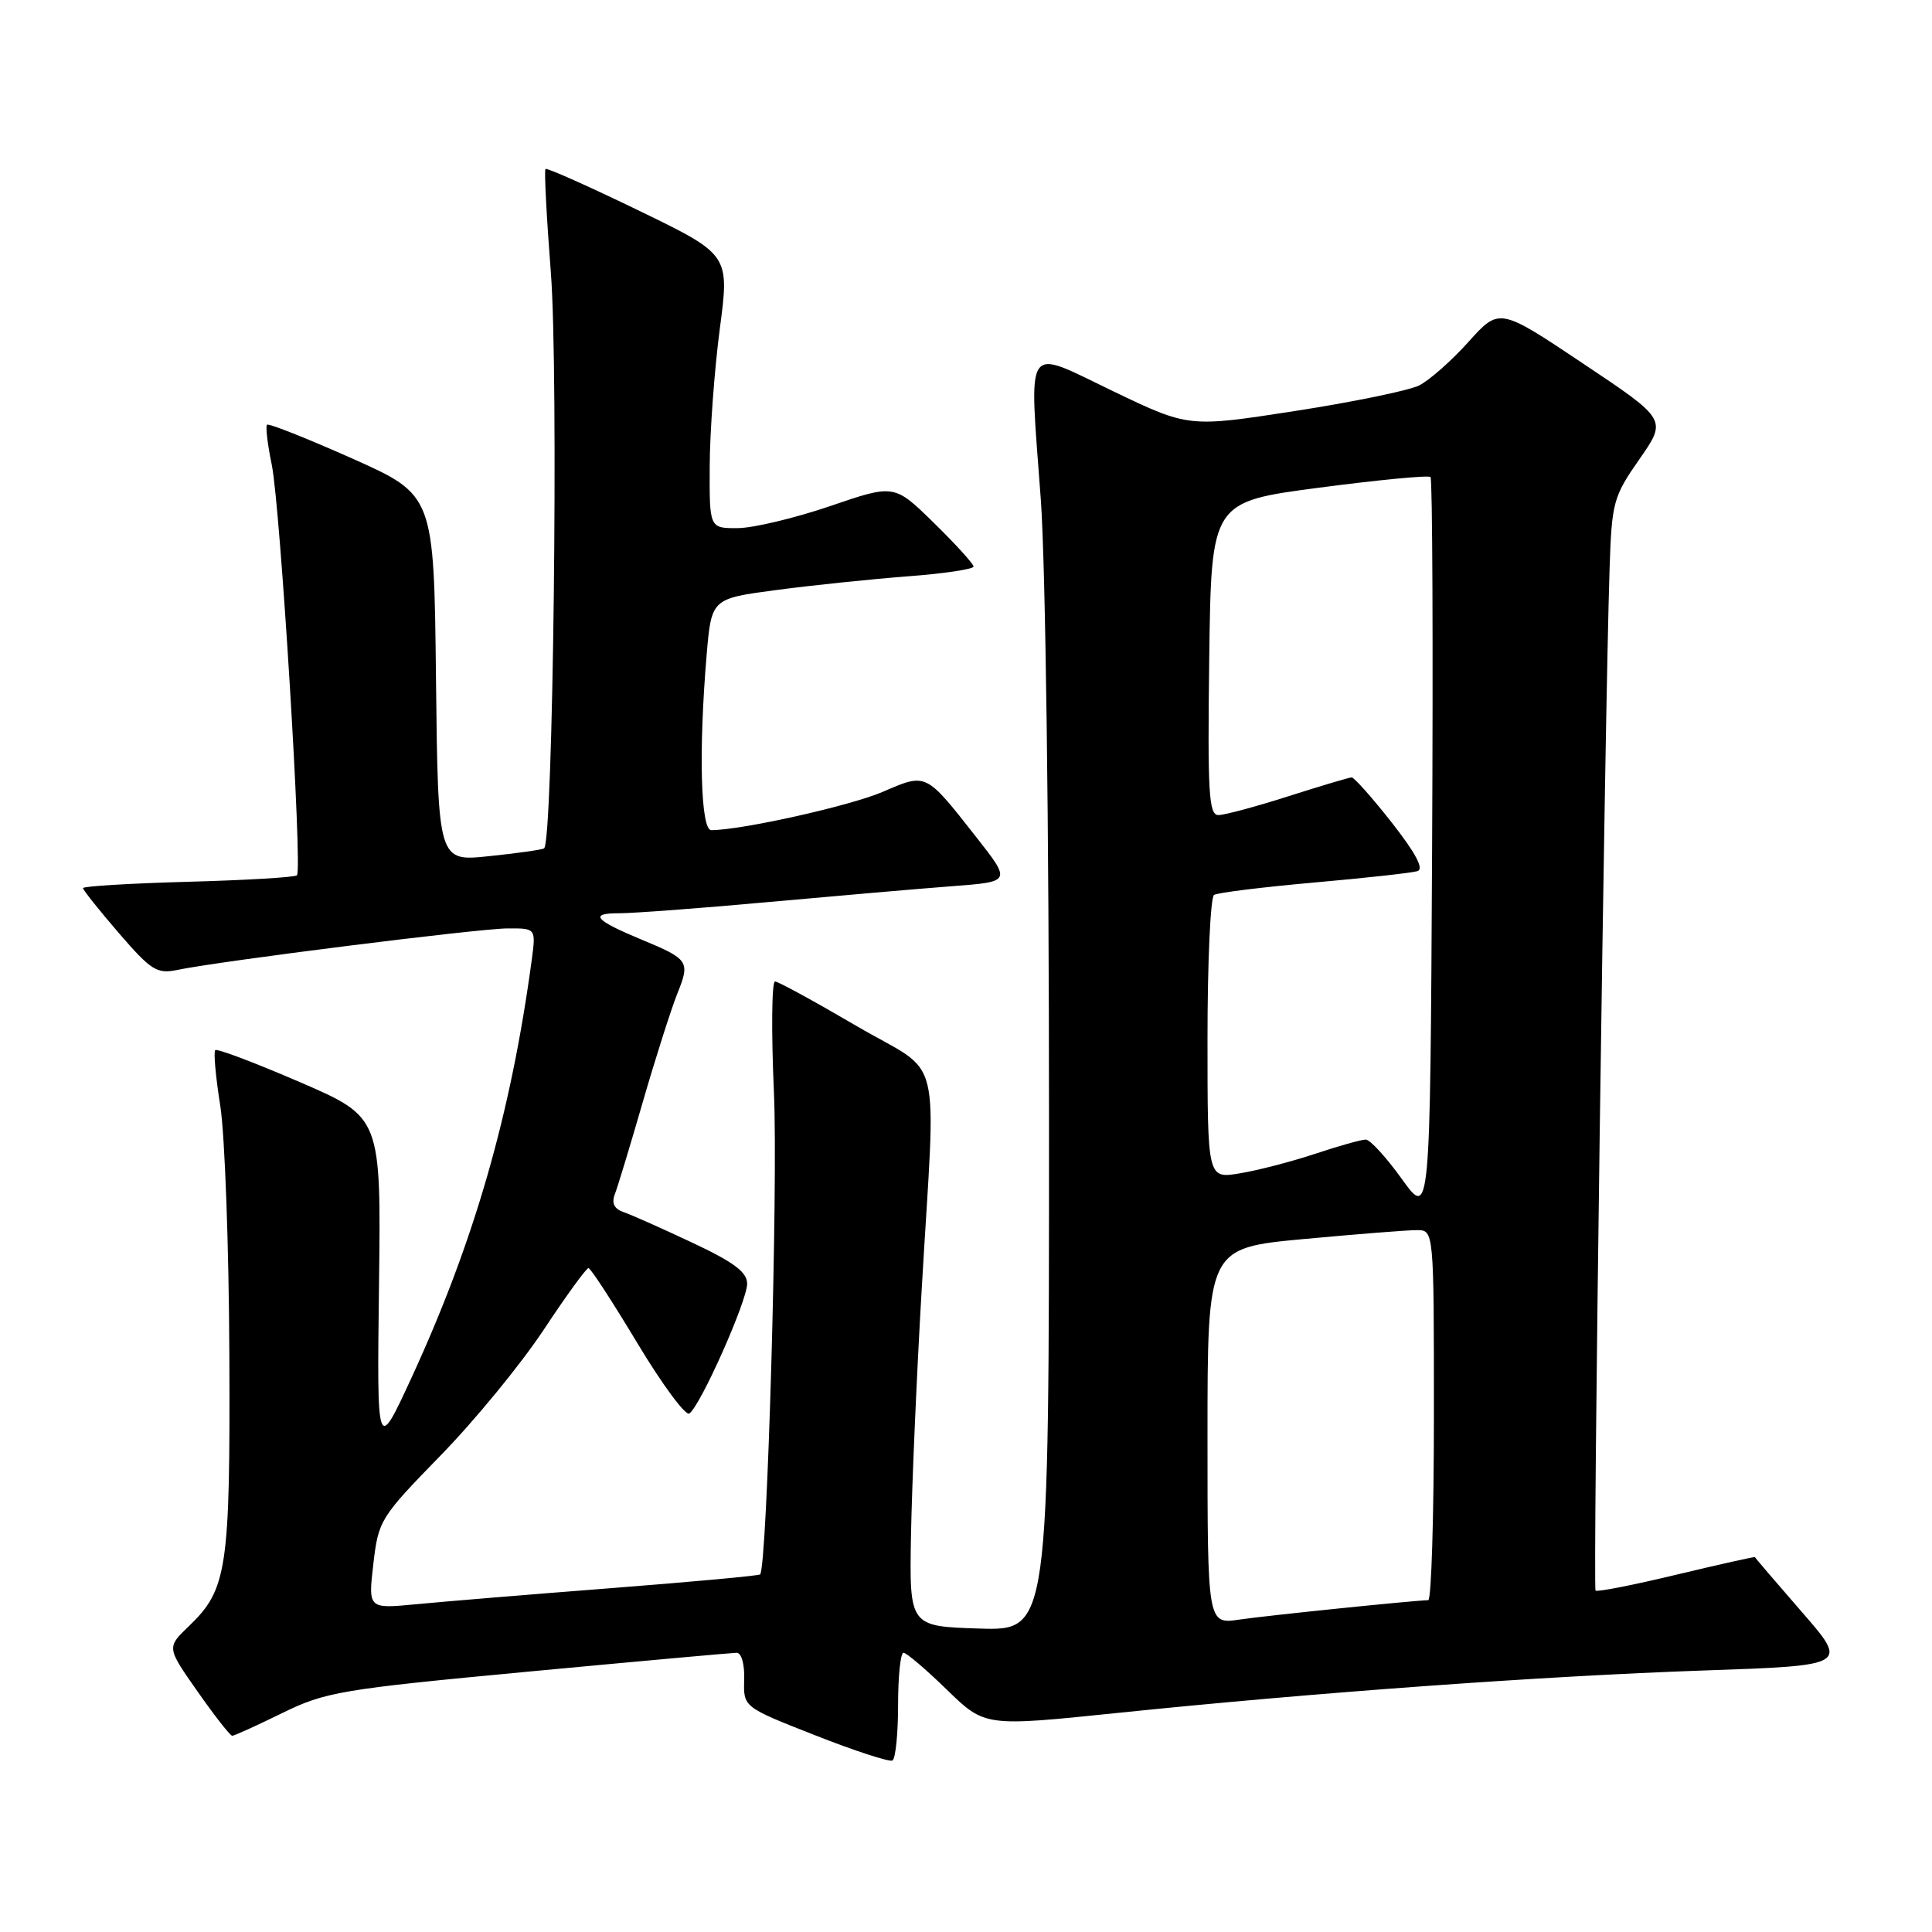 <?xml version="1.0" encoding="UTF-8" standalone="no"?>
<!DOCTYPE svg PUBLIC "-//W3C//DTD SVG 1.1//EN" "http://www.w3.org/Graphics/SVG/1.1/DTD/svg11.dtd" >
<svg xmlns="http://www.w3.org/2000/svg" xmlns:xlink="http://www.w3.org/1999/xlink" version="1.1" viewBox="0 0 256 256">
 <g >
 <path fill="currentColor"
d=" M 119.00 225.94 C 119.00 222.12 119.32 219.00 119.72 219.00 C 120.11 219.00 122.70 221.20 125.47 223.90 C 130.50 228.79 130.50 228.79 148.00 226.98 C 174.25 224.27 204.20 222.10 225.71 221.35 C 244.93 220.69 244.93 220.69 238.75 213.59 C 235.36 209.69 232.56 206.42 232.54 206.33 C 232.52 206.24 227.84 207.29 222.15 208.65 C 216.46 210.02 211.63 210.97 211.42 210.76 C 211.05 210.39 212.64 94.59 213.28 75.28 C 213.57 66.53 213.77 65.81 217.24 60.83 C 220.89 55.60 220.89 55.60 209.78 48.18 C 198.67 40.75 198.67 40.75 194.58 45.30 C 192.34 47.80 189.39 50.40 188.03 51.08 C 186.67 51.75 179.24 53.28 171.53 54.47 C 157.50 56.64 157.50 56.64 147.50 51.84 C 135.55 46.11 136.36 44.90 137.91 66.15 C 138.54 74.71 139.00 109.76 139.00 148.56 C 139.00 216.08 139.00 216.08 129.75 215.79 C 120.50 215.50 120.50 215.50 120.71 203.50 C 120.83 196.90 121.46 182.28 122.12 171.00 C 124.02 138.23 125.14 142.76 113.50 135.95 C 108.00 132.73 103.14 130.07 102.70 130.05 C 102.26 130.02 102.19 136.64 102.55 144.75 C 103.11 157.27 101.66 207.67 100.72 208.62 C 100.54 208.79 91.65 209.61 80.95 210.44 C 70.25 211.27 58.64 212.23 55.14 212.57 C 48.78 213.18 48.78 213.18 49.47 207.23 C 50.14 201.45 50.39 201.06 58.35 192.89 C 62.86 188.28 69.00 180.79 72.01 176.25 C 75.01 171.71 77.70 168.01 77.98 168.03 C 78.27 168.05 81.18 172.52 84.45 177.97 C 87.72 183.41 90.82 187.61 91.33 187.30 C 92.75 186.42 99.00 172.40 99.00 170.10 C 99.00 168.57 97.25 167.25 91.75 164.67 C 87.76 162.79 83.67 160.97 82.65 160.62 C 81.38 160.18 81.01 159.43 81.47 158.24 C 81.84 157.28 83.51 151.78 85.18 146.00 C 86.85 140.22 88.91 133.78 89.74 131.68 C 91.47 127.38 91.29 127.11 85.00 124.50 C 78.79 121.92 78.01 121.00 82.05 121.01 C 83.95 121.01 92.92 120.34 102.00 119.51 C 111.08 118.69 121.99 117.74 126.25 117.42 C 134.00 116.83 134.00 116.83 129.35 110.91 C 122.59 102.31 122.80 102.41 116.93 104.94 C 112.61 106.79 98.27 109.99 94.25 110.00 C 92.84 110.00 92.56 99.51 93.63 86.81 C 94.27 79.32 94.27 79.32 102.88 78.18 C 107.62 77.55 115.44 76.74 120.25 76.37 C 125.06 76.01 129.00 75.42 129.00 75.07 C 129.00 74.72 126.64 72.12 123.75 69.29 C 118.50 64.15 118.50 64.15 110.00 67.06 C 105.33 68.65 99.81 69.97 97.75 69.98 C 94.00 70.00 94.00 70.00 94.04 61.75 C 94.06 57.21 94.66 49.05 95.37 43.62 C 96.68 33.74 96.68 33.74 84.64 27.90 C 78.02 24.69 72.45 22.21 72.28 22.39 C 72.10 22.57 72.42 28.74 72.99 36.11 C 74.03 49.46 73.29 111.73 72.09 112.42 C 71.77 112.60 68.47 113.07 64.77 113.45 C 58.04 114.16 58.04 114.16 57.77 89.87 C 57.50 65.59 57.50 65.59 46.64 60.74 C 40.66 58.08 35.60 56.07 35.38 56.28 C 35.17 56.49 35.45 58.88 36.01 61.58 C 37.14 67.07 40.10 115.23 39.35 115.98 C 39.09 116.25 32.60 116.63 24.94 116.84 C 17.27 117.05 11.00 117.43 11.00 117.68 C 11.00 117.93 13.14 120.61 15.75 123.64 C 20.03 128.60 20.80 129.08 23.50 128.52 C 29.02 127.36 63.45 123.03 67.26 123.02 C 71.02 123.00 71.02 123.00 70.45 127.25 C 67.70 147.62 62.83 164.55 54.52 182.57 C 49.94 192.50 49.94 192.50 50.22 170.27 C 50.50 148.04 50.50 148.04 39.72 143.38 C 33.79 140.82 28.75 138.91 28.52 139.15 C 28.28 139.38 28.58 142.71 29.19 146.54 C 29.79 150.37 30.33 165.20 30.39 179.50 C 30.51 207.92 30.11 210.61 25.02 215.48 C 22.08 218.30 22.08 218.30 26.19 224.15 C 28.44 227.37 30.51 230.00 30.77 230.00 C 31.04 230.00 34.01 228.65 37.38 227.00 C 43.12 224.18 45.15 223.84 70.00 221.50 C 84.58 220.13 97.00 219.01 97.61 219.00 C 98.25 219.00 98.68 220.55 98.61 222.60 C 98.50 226.20 98.50 226.20 108.00 229.93 C 113.22 231.99 117.84 233.49 118.25 233.28 C 118.66 233.06 119.00 229.76 119.00 225.94 Z  M 160.00 190.30 C 160.00 165.37 160.00 165.37 172.75 164.18 C 179.76 163.53 186.51 162.99 187.75 163.00 C 190.00 163.00 190.00 163.00 190.00 187.50 C 190.00 200.97 189.66 212.01 189.25 212.03 C 186.92 212.11 167.85 214.07 164.25 214.60 C 160.00 215.23 160.00 215.23 160.00 190.30 Z  M 185.75 156.22 C 183.69 153.35 181.54 151.00 180.97 151.00 C 180.40 151.00 177.36 151.85 174.22 152.90 C 171.07 153.94 166.59 155.10 164.25 155.48 C 160.00 156.18 160.00 156.18 160.00 137.65 C 160.00 127.46 160.39 118.88 160.87 118.58 C 161.35 118.28 167.31 117.55 174.12 116.94 C 180.93 116.34 187.09 115.66 187.82 115.43 C 188.71 115.15 187.59 113.04 184.42 109.00 C 181.83 105.70 179.43 103.01 179.10 103.01 C 178.77 103.02 175.00 104.14 170.71 105.51 C 166.43 106.88 162.26 108.00 161.44 108.00 C 160.17 108.00 160.00 105.04 160.23 87.25 C 160.50 66.50 160.50 66.50 174.79 64.62 C 182.64 63.59 189.29 62.95 189.55 63.21 C 189.81 63.47 189.90 85.68 189.76 112.56 C 189.50 161.44 189.50 161.44 185.75 156.22 Z "/>
</g>
</svg>